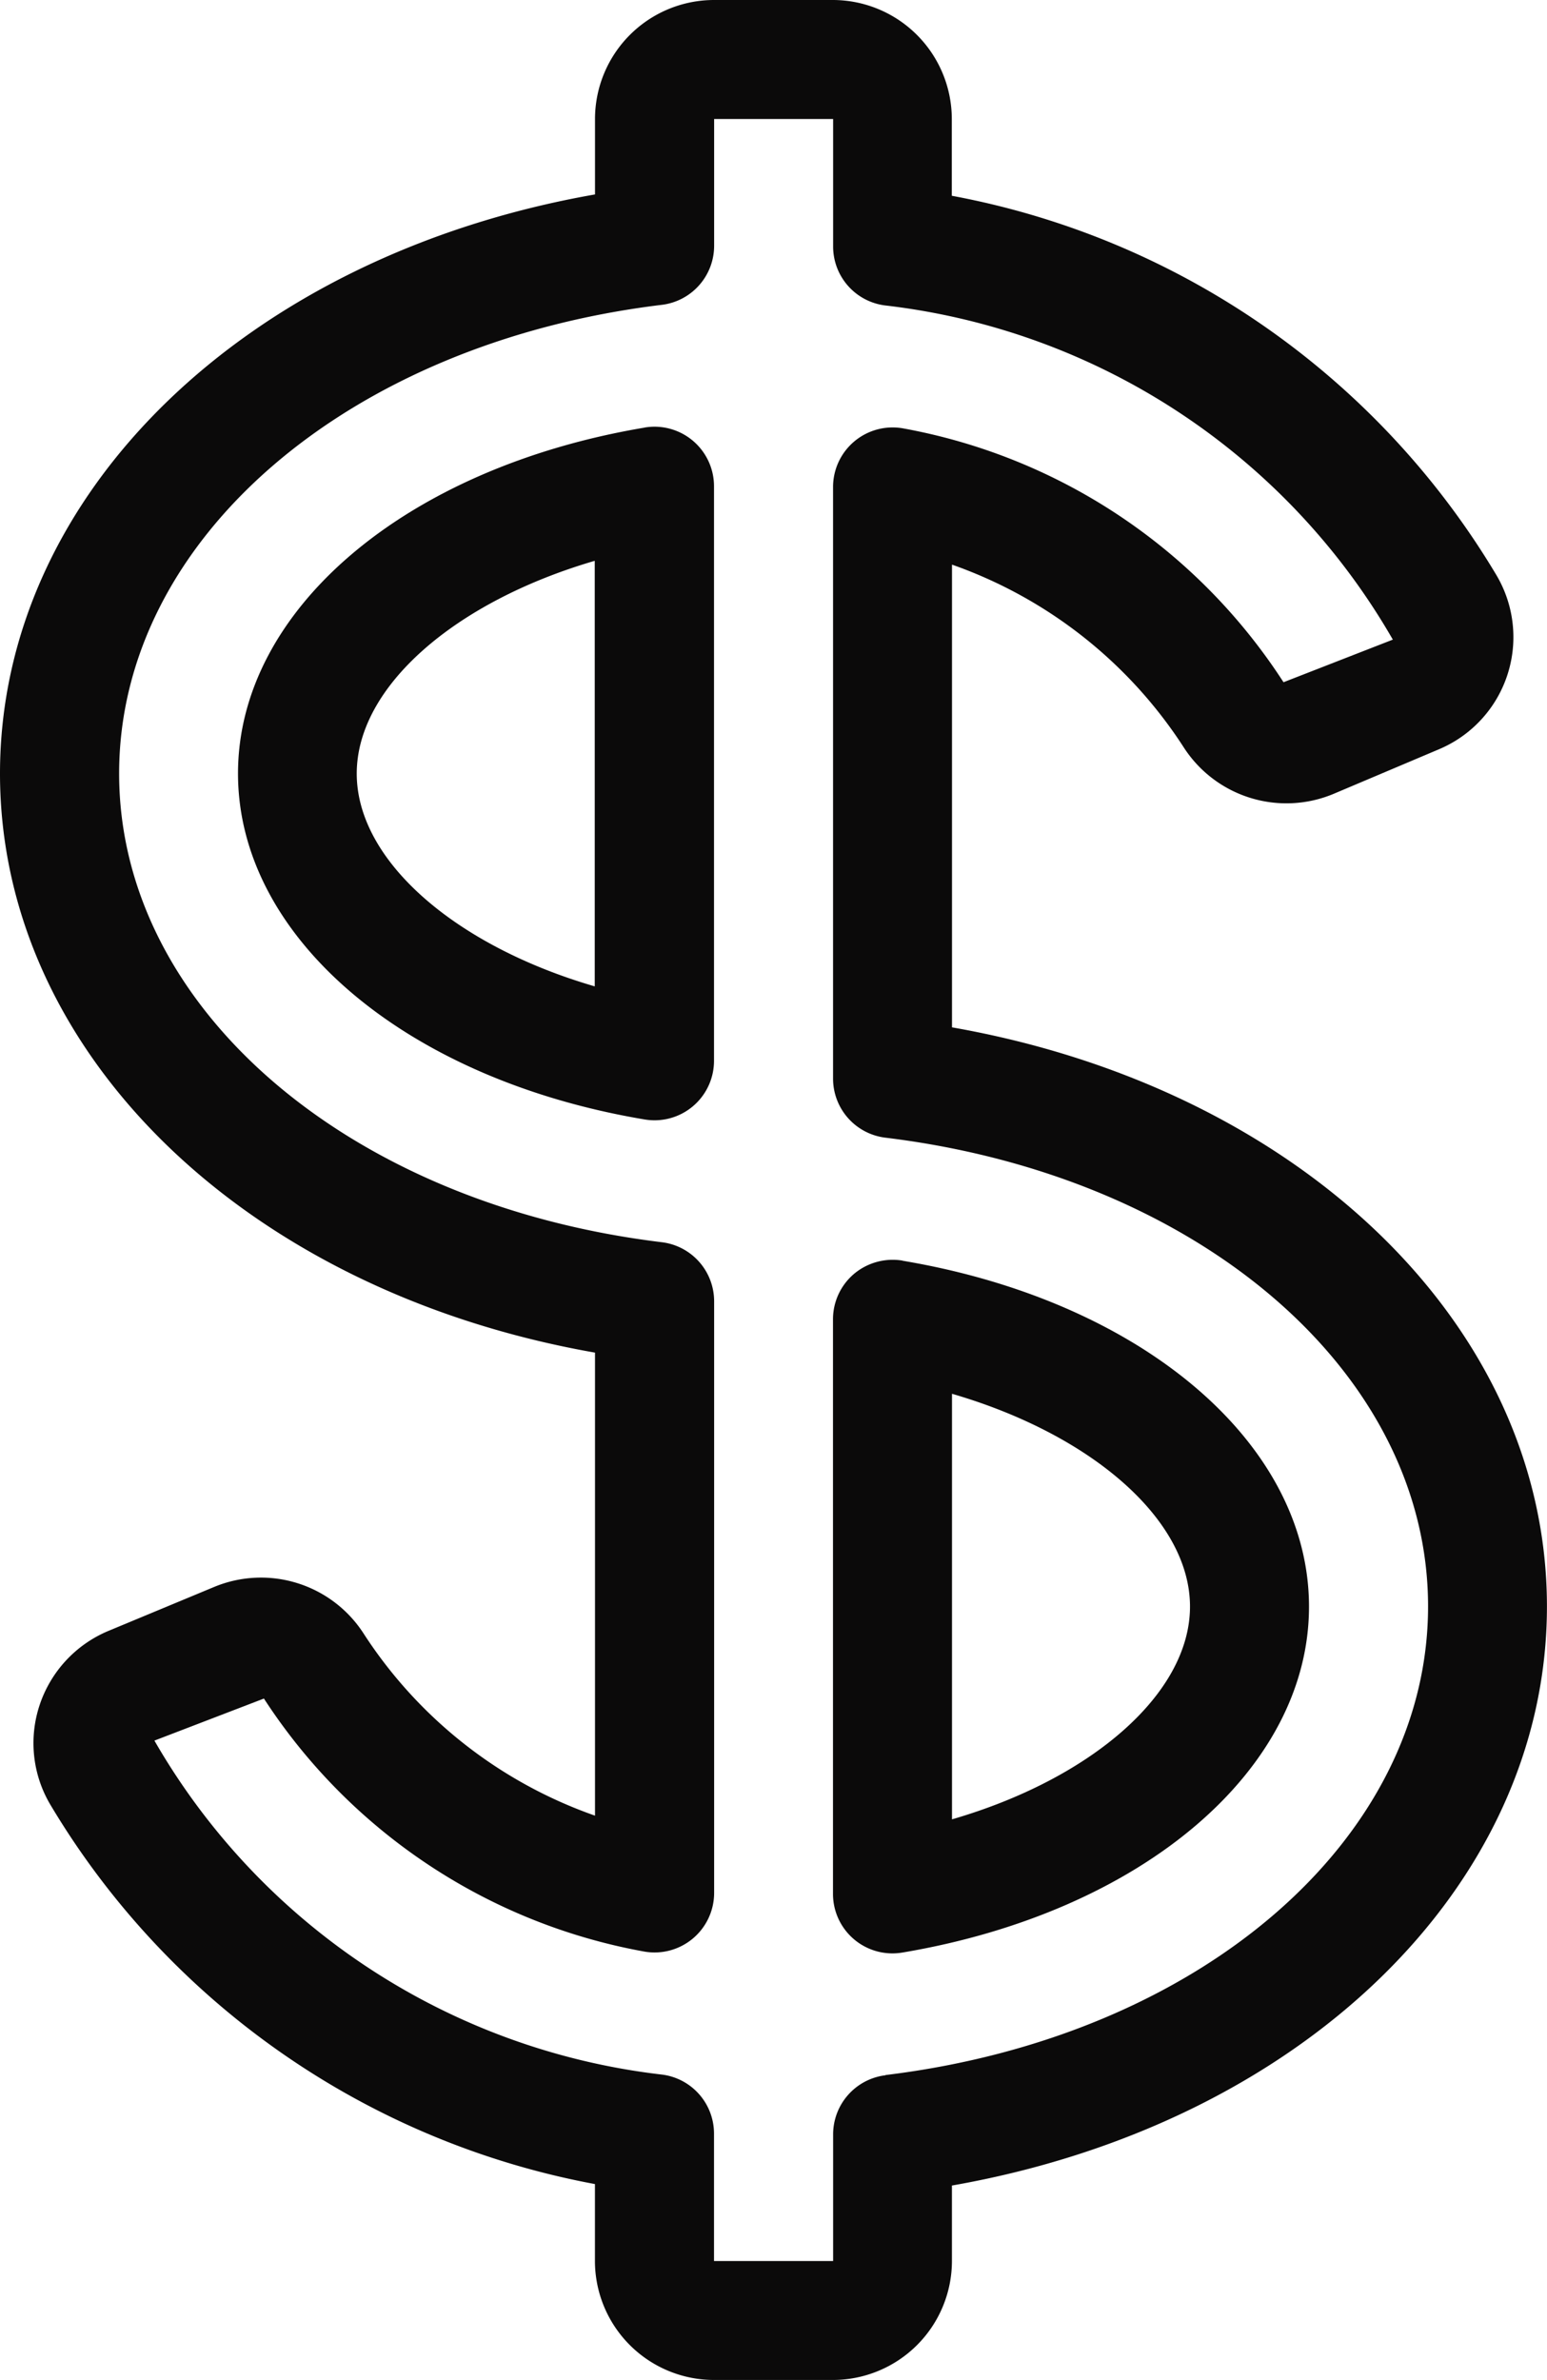 <svg xmlns="http://www.w3.org/2000/svg" width="24.284" height="37.358" viewBox="0 0 24.284 37.358">
  <g id="coin_12748158" transform="translate(-17 -10)">
    <path id="Trazado_982416" data-name="Trazado 982416" d="M31.944,26.128V18.863a7.153,7.153,0,0,1,3.633,2.861,1.918,1.918,0,0,0,2.355.738l1.654-.7a1.91,1.91,0,0,0,.9-2.741,12.647,12.647,0,0,0-8.545-5.948V11.868A1.87,1.87,0,0,0,30.076,10H28.208a1.87,1.87,0,0,0-1.868,1.868v1.184c-5.46.958-9.34,4.685-9.34,9.09s3.88,8.131,9.34,9.09V38.5a7.137,7.137,0,0,1-3.628-2.852,1.917,1.917,0,0,0-2.348-.739l-1.657.689A1.916,1.916,0,0,0,17.62,36.77a1.894,1.894,0,0,0,.177,1.569,12.643,12.643,0,0,0,8.542,5.944V45.49a1.87,1.87,0,0,0,1.868,1.868h1.868a1.87,1.87,0,0,0,1.868-1.868V44.306c5.46-.958,9.34-4.685,9.34-9.09s-3.88-8.131-9.34-9.09ZM30.9,42.575a.935.935,0,0,0-.822.927v1.989H28.208v-2a.933.933,0,0,0-.812-.926,10.6,10.6,0,0,1-7.972-5.243l1.719-.66A9.029,9.029,0,0,0,27.1,40.631a.935.935,0,0,0,1.11-.918V30.426a.934.934,0,0,0-.821-.927c-4.936-.6-8.519-3.692-8.519-7.357s3.582-6.758,8.519-7.357a.934.934,0,0,0,.821-.927V11.868h1.868v2a.932.932,0,0,0,.812.926,10.6,10.6,0,0,1,7.974,5.246l-1.716.669a9.034,9.034,0,0,0-5.961-3.983.935.935,0,0,0-1.11.918v9.287a.934.934,0,0,0,.822.927c4.935.6,8.518,3.692,8.518,7.357s-3.583,6.758-8.518,7.357Z" fill="#0b0a0a"/>
    <path id="Trazado_982417" data-name="Trazado 982417" d="M27.383,17.185C23.624,17.817,21,20.05,21,22.615s2.625,4.8,6.383,5.43a.956.956,0,0,0,.155.013.933.933,0,0,0,.934-.934V18.106a.934.934,0,0,0-1.089-.922ZM26.6,25.956c-2.191-.638-3.736-1.974-3.736-3.34s1.545-2.7,3.736-3.34Z" transform="translate(-0.264 -0.473)" fill="#0b0a0a"/>
    <path id="Trazado_982418" data-name="Trazado 982418" d="M32.089,31.185a.946.946,0,0,0-.758.208.934.934,0,0,0-.331.714v9.019a.933.933,0,0,0,.934.934.974.974,0,0,0,.155-.013c3.757-.632,6.383-2.865,6.383-5.43s-2.625-4.8-6.383-5.43Zm.779,8.771v-6.68c2.191.638,3.736,1.974,3.736,3.34S35.059,39.319,32.868,39.956Z" transform="translate(-0.924 -1.398)" fill="#0b0a0a"/>
  </g>
</svg>
